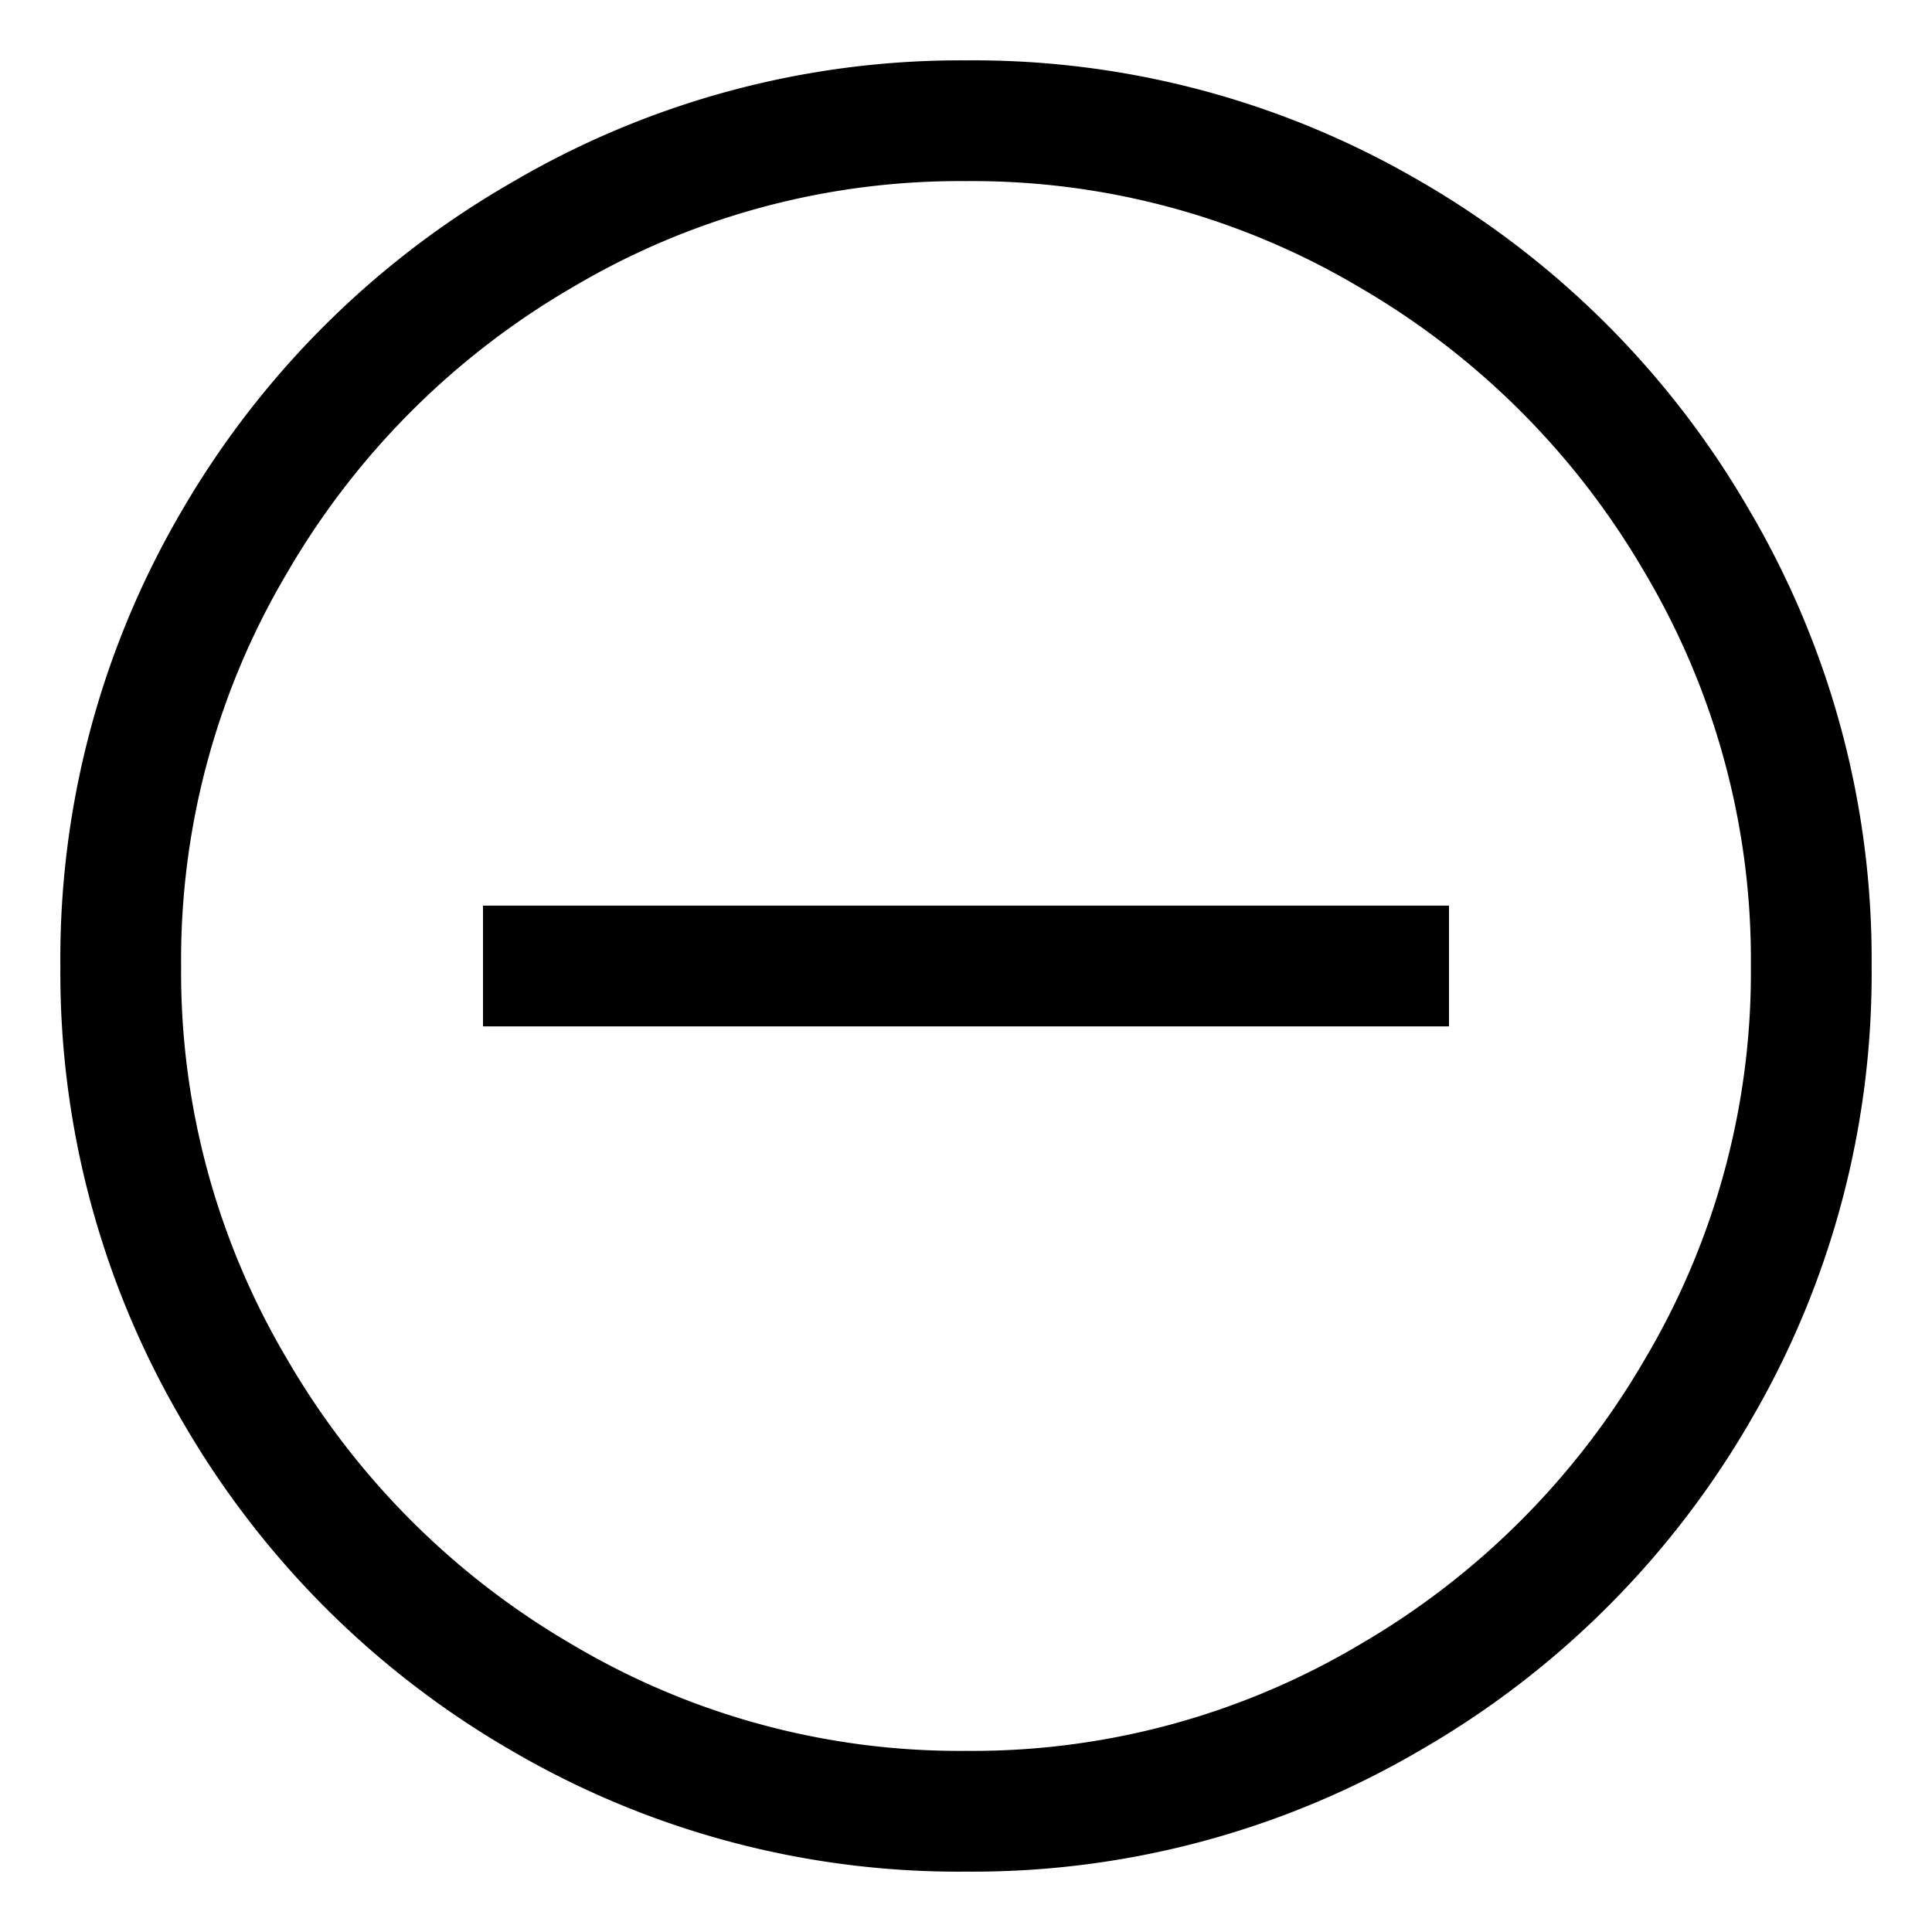 <svg id="Layer_1" data-name="Layer 1" xmlns="http://www.w3.org/2000/svg" viewBox="0 0 16 16">
  <path d="M8,15.5a7.33,7.33,0,0,1-3.76-1,7.45,7.45,0,0,1-2.73-2.73A7.33,7.33,0,0,1,.5,8a7.33,7.33,0,0,1,1-3.76A7.45,7.45,0,0,1,4.24,1.51,7.33,7.33,0,0,1,8,.5a7.33,7.33,0,0,1,3.76,1,7.45,7.45,0,0,1,2.73,2.73A7.33,7.33,0,0,1,15.5,8a7.33,7.33,0,0,1-1,3.76,7.45,7.45,0,0,1-2.73,2.73A7.33,7.33,0,0,1,8,15.5Zm0-1a6.28,6.28,0,0,0,3.26-.88,6.51,6.51,0,0,0,2.36-2.36A6.28,6.28,0,0,0,14.5,8a6.28,6.28,0,0,0-.88-3.26,6.51,6.51,0,0,0-2.36-2.36A6.28,6.28,0,0,0,8,1.5a6.28,6.28,0,0,0-3.26.88A6.51,6.51,0,0,0,2.38,4.74,6.28,6.28,0,0,0,1.5,8a6.28,6.28,0,0,0,.88,3.26,6.51,6.51,0,0,0,2.36,2.36A6.28,6.28,0,0,0,8,14.5Z" style="fill: #000000"/>
  <rect x="4" y="7.5" width="8" height="1" style="fill: #000000"/>
</svg>
